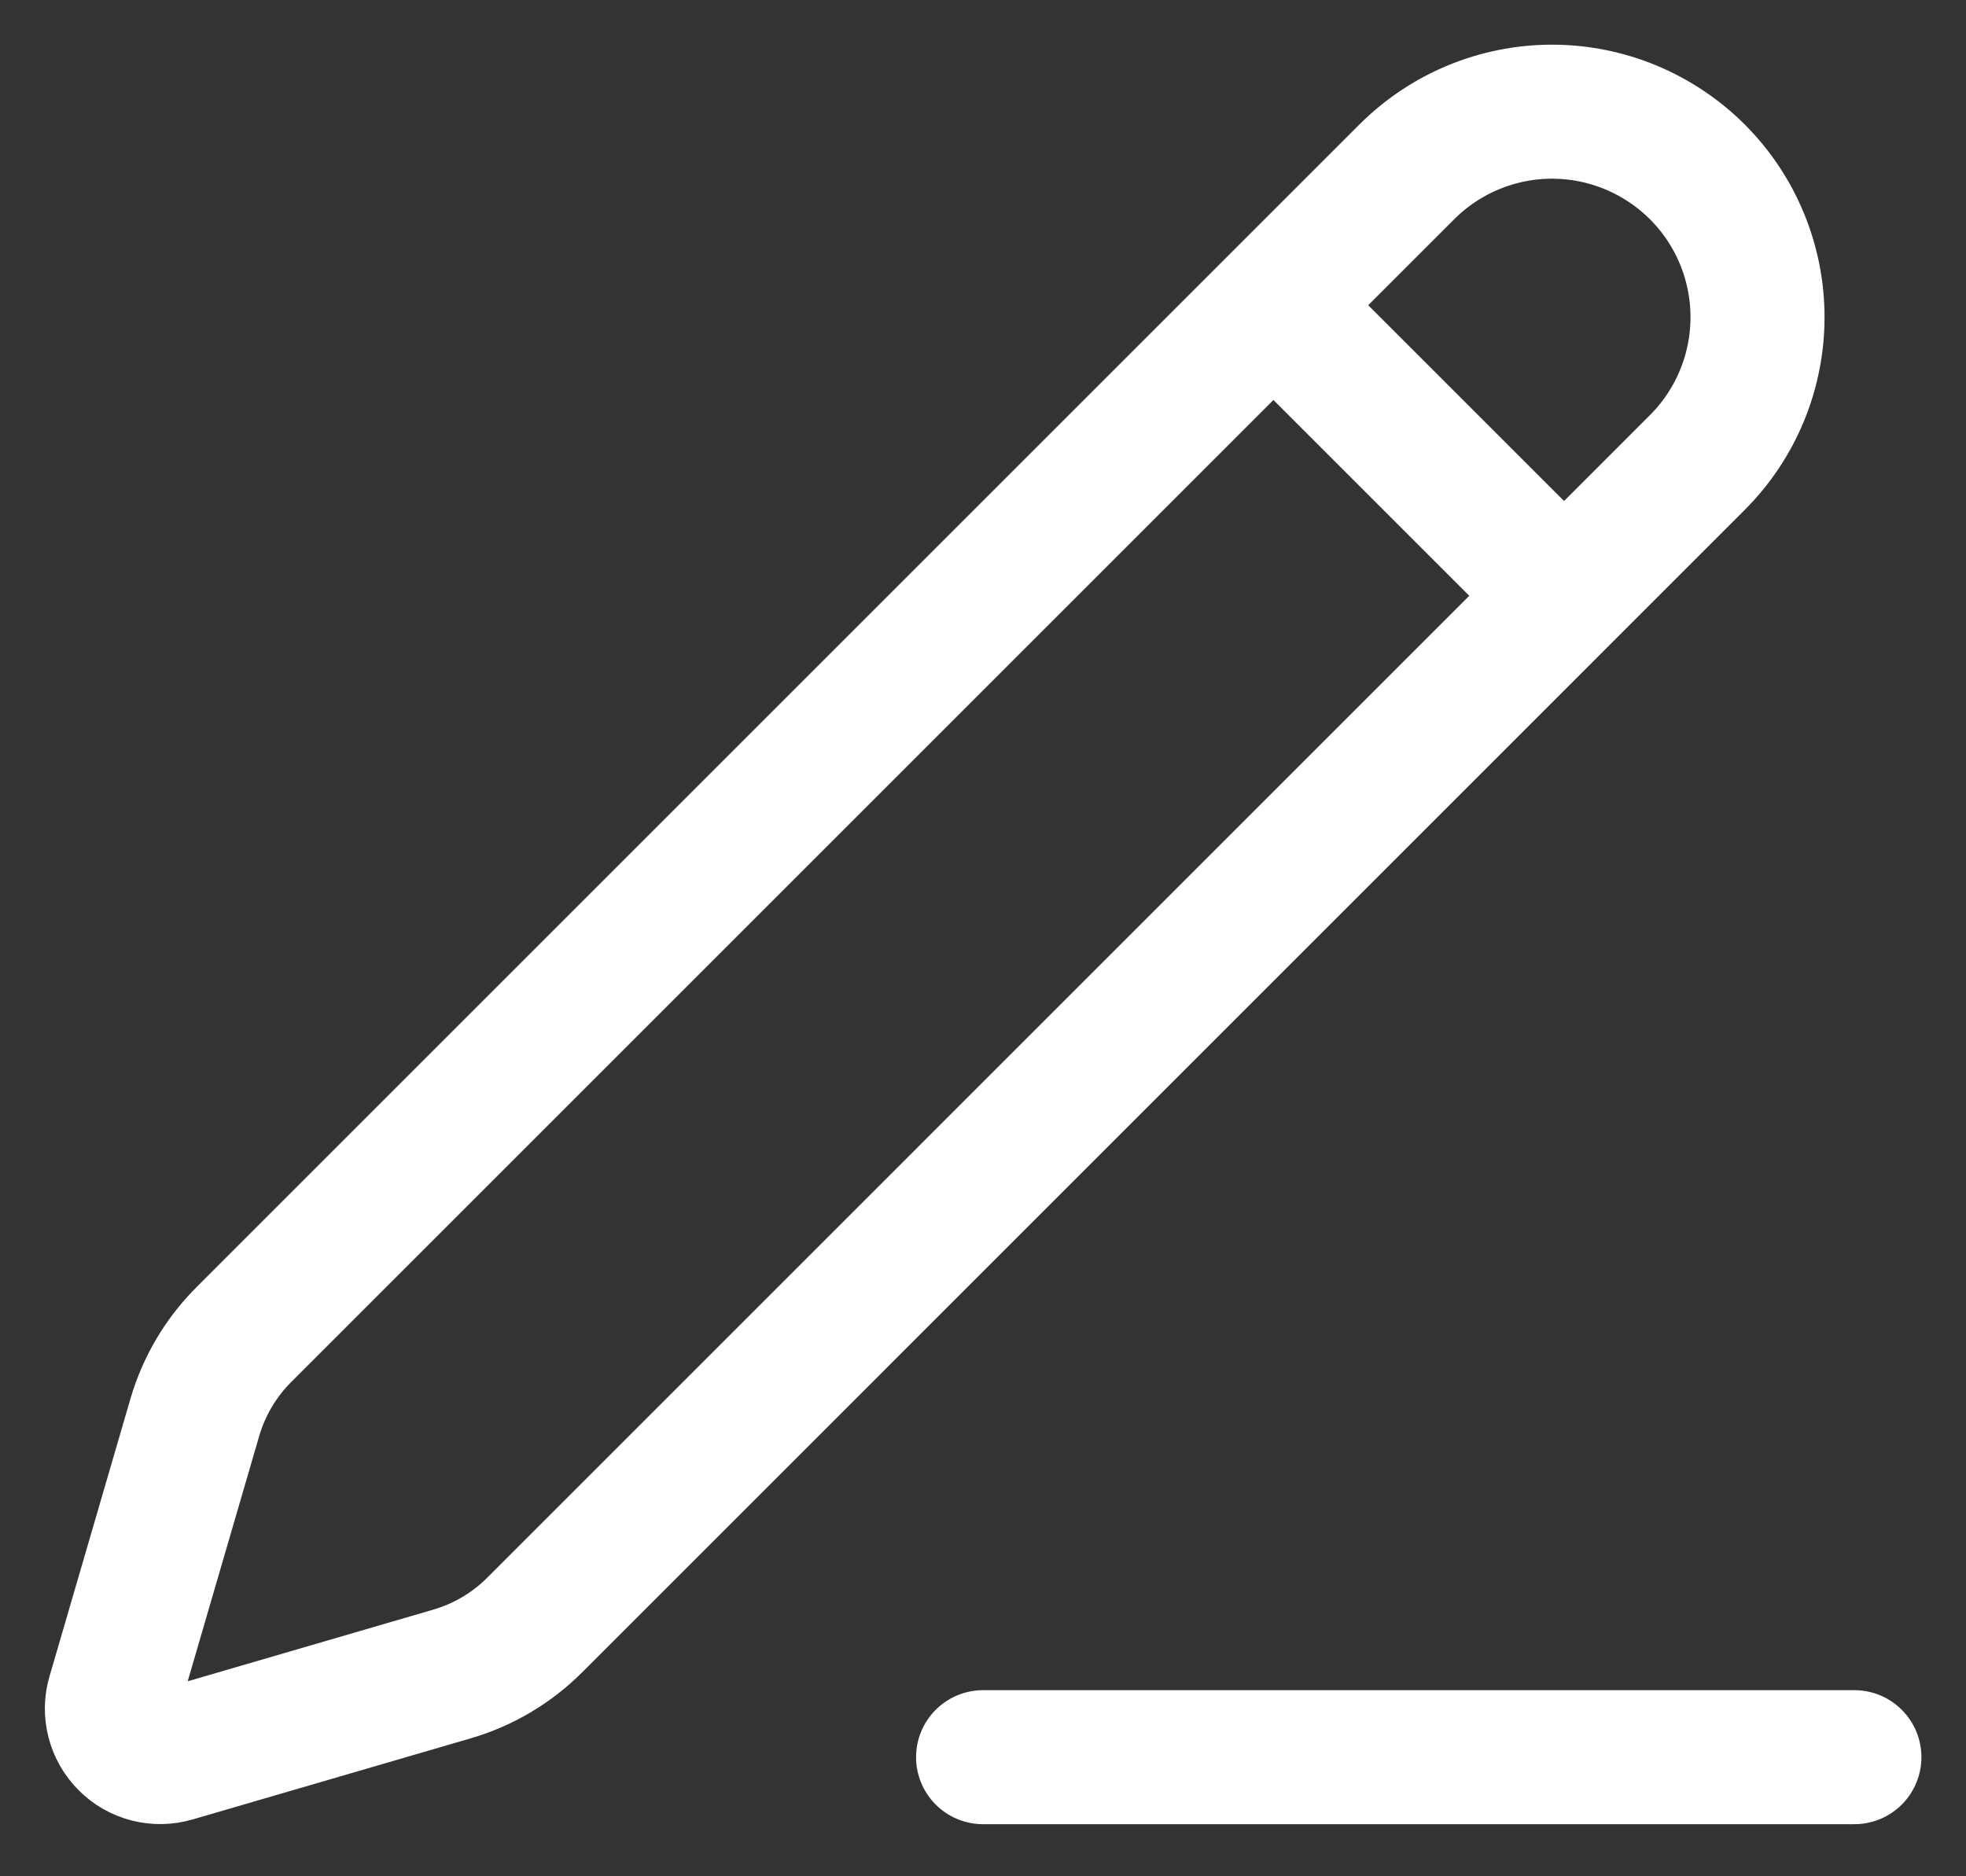 <svg width="22" height="21" viewBox="0 0 22 21" fill="none" xmlns="http://www.w3.org/2000/svg">
<rect x="0" y="0" width="22" height="21" fill="#333333" stroke="none"/>
<path d="M11.001 19.667H20.751M14.251 3.417L17.501 6.667M15.742 1.924C16.173 1.493 16.758 1.25 17.368 1.25C17.977 1.25 18.562 1.493 18.994 1.924C19.425 2.355 19.667 2.94 19.667 3.55C19.667 4.16 19.425 4.745 18.994 5.176L5.983 18.188C5.725 18.446 5.407 18.634 5.057 18.736L1.945 19.644C1.852 19.671 1.753 19.673 1.659 19.649C1.565 19.625 1.479 19.576 1.411 19.507C1.342 19.438 1.293 19.352 1.269 19.258C1.245 19.164 1.246 19.065 1.274 18.972L2.181 15.861C2.284 15.511 2.472 15.193 2.73 14.936L15.742 1.924Z" stroke="white" style="stroke:white;stroke-opacity:1;" stroke-width="1.5" stroke-linecap="round" stroke-linejoin="round"/>
</svg>
